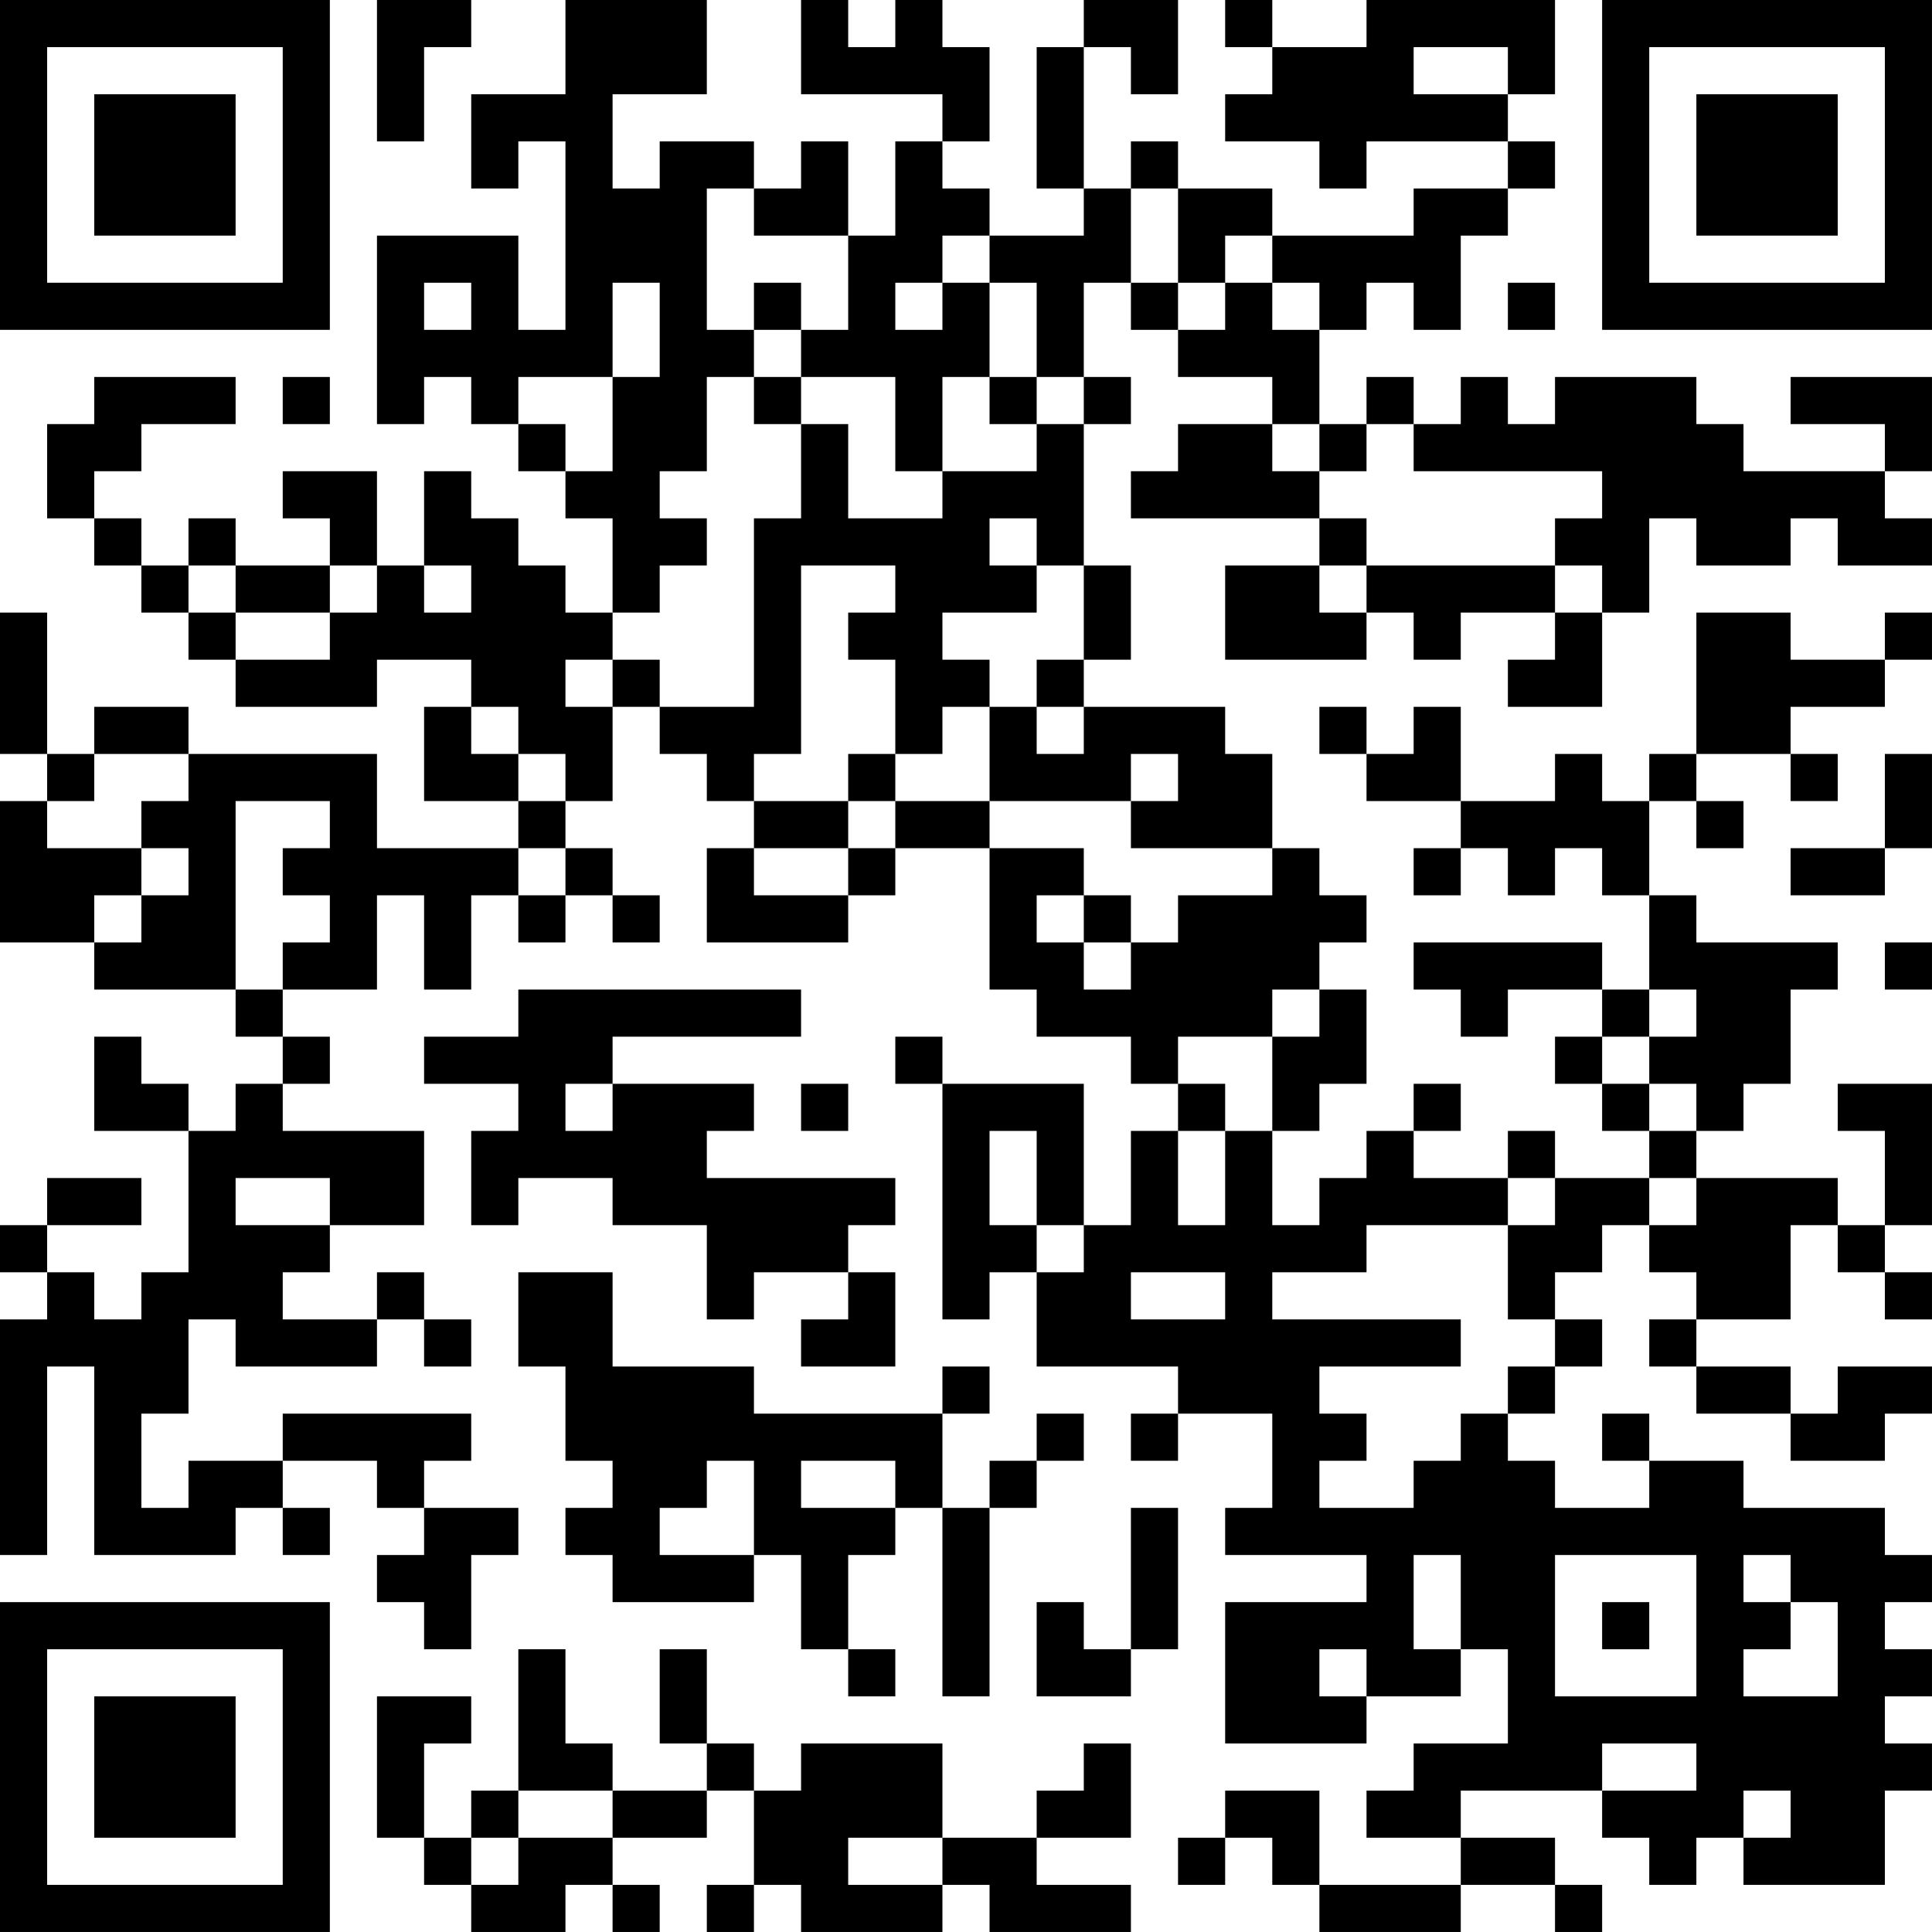 <?xml version="1.0" encoding="UTF-8"?>
<svg xmlns="http://www.w3.org/2000/svg" version="1.1" width="200" height="200" viewBox="0 0 200 200"><rect x="0" y="0" width="200" height="200" fill="#ffffff"/><g transform="scale(4.878)"><g transform="translate(0,0)"><path fill-rule="evenodd" d="M8 0L8 3L9 3L9 1L10 1L10 0ZM12 0L12 2L10 2L10 4L11 4L11 3L12 3L12 7L11 7L11 5L8 5L8 9L9 9L9 8L10 8L10 9L11 9L11 10L12 10L12 11L13 11L13 13L12 13L12 12L11 12L11 11L10 11L10 10L9 10L9 12L8 12L8 10L6 10L6 11L7 11L7 12L5 12L5 11L4 11L4 12L3 12L3 11L2 11L2 10L3 10L3 9L5 9L5 8L2 8L2 9L1 9L1 11L2 11L2 12L3 12L3 13L4 13L4 14L5 14L5 15L8 15L8 14L10 14L10 15L9 15L9 17L11 17L11 18L8 18L8 16L4 16L4 15L2 15L2 16L1 16L1 13L0 13L0 16L1 16L1 17L0 17L0 20L2 20L2 21L5 21L5 22L6 22L6 23L5 23L5 24L4 24L4 23L3 23L3 22L2 22L2 24L4 24L4 27L3 27L3 28L2 28L2 27L1 27L1 26L3 26L3 25L1 25L1 26L0 26L0 27L1 27L1 28L0 28L0 33L1 33L1 29L2 29L2 33L5 33L5 32L6 32L6 33L7 33L7 32L6 32L6 31L8 31L8 32L9 32L9 33L8 33L8 34L9 34L9 35L10 35L10 33L11 33L11 32L9 32L9 31L10 31L10 30L6 30L6 31L4 31L4 32L3 32L3 30L4 30L4 28L5 28L5 29L8 29L8 28L9 28L9 29L10 29L10 28L9 28L9 27L8 27L8 28L6 28L6 27L7 27L7 26L9 26L9 24L6 24L6 23L7 23L7 22L6 22L6 21L8 21L8 19L9 19L9 21L10 21L10 19L11 19L11 20L12 20L12 19L13 19L13 20L14 20L14 19L13 19L13 18L12 18L12 17L13 17L13 15L14 15L14 16L15 16L15 17L16 17L16 18L15 18L15 20L18 20L18 19L19 19L19 18L21 18L21 21L22 21L22 22L24 22L24 23L25 23L25 24L24 24L24 26L23 26L23 23L20 23L20 22L19 22L19 23L20 23L20 28L21 28L21 27L22 27L22 29L25 29L25 30L24 30L24 31L25 31L25 30L27 30L27 32L26 32L26 33L29 33L29 34L26 34L26 37L29 37L29 36L31 36L31 35L32 35L32 37L30 37L30 38L29 38L29 39L31 39L31 40L28 40L28 38L26 38L26 39L25 39L25 40L26 40L26 39L27 39L27 40L28 40L28 41L31 41L31 40L33 40L33 41L34 41L34 40L33 40L33 39L31 39L31 38L34 38L34 39L35 39L35 40L36 40L36 39L37 39L37 40L40 40L40 38L41 38L41 37L40 37L40 36L41 36L41 35L40 35L40 34L41 34L41 33L40 33L40 32L37 32L37 31L35 31L35 30L34 30L34 31L35 31L35 32L33 32L33 31L32 31L32 30L33 30L33 29L34 29L34 28L33 28L33 27L34 27L34 26L35 26L35 27L36 27L36 28L35 28L35 29L36 29L36 30L38 30L38 31L40 31L40 30L41 30L41 29L39 29L39 30L38 30L38 29L36 29L36 28L38 28L38 26L39 26L39 27L40 27L40 28L41 28L41 27L40 27L40 26L41 26L41 23L39 23L39 24L40 24L40 26L39 26L39 25L36 25L36 24L37 24L37 23L38 23L38 21L39 21L39 20L36 20L36 19L35 19L35 17L36 17L36 18L37 18L37 17L36 17L36 16L38 16L38 17L39 17L39 16L38 16L38 15L40 15L40 14L41 14L41 13L40 13L40 14L38 14L38 13L36 13L36 16L35 16L35 17L34 17L34 16L33 16L33 17L31 17L31 15L30 15L30 16L29 16L29 15L28 15L28 16L29 16L29 17L31 17L31 18L30 18L30 19L31 19L31 18L32 18L32 19L33 19L33 18L34 18L34 19L35 19L35 21L34 21L34 20L30 20L30 21L31 21L31 22L32 22L32 21L34 21L34 22L33 22L33 23L34 23L34 24L35 24L35 25L33 25L33 24L32 24L32 25L30 25L30 24L31 24L31 23L30 23L30 24L29 24L29 25L28 25L28 26L27 26L27 24L28 24L28 23L29 23L29 21L28 21L28 20L29 20L29 19L28 19L28 18L27 18L27 16L26 16L26 15L23 15L23 14L24 14L24 12L23 12L23 9L24 9L24 8L23 8L23 6L24 6L24 7L25 7L25 8L27 8L27 9L25 9L25 10L24 10L24 11L28 11L28 12L26 12L26 14L29 14L29 13L30 13L30 14L31 14L31 13L33 13L33 14L32 14L32 15L34 15L34 13L35 13L35 11L36 11L36 12L38 12L38 11L39 11L39 12L41 12L41 11L40 11L40 10L41 10L41 8L38 8L38 9L40 9L40 10L37 10L37 9L36 9L36 8L33 8L33 9L32 9L32 8L31 8L31 9L30 9L30 8L29 8L29 9L28 9L28 7L29 7L29 6L30 6L30 7L31 7L31 5L32 5L32 4L33 4L33 3L32 3L32 2L33 2L33 0L29 0L29 1L27 1L27 0L26 0L26 1L27 1L27 2L26 2L26 3L28 3L28 4L29 4L29 3L32 3L32 4L30 4L30 5L27 5L27 4L25 4L25 3L24 3L24 4L23 4L23 1L24 1L24 2L25 2L25 0L23 0L23 1L22 1L22 4L23 4L23 5L21 5L21 4L20 4L20 3L21 3L21 1L20 1L20 0L19 0L19 1L18 1L18 0L17 0L17 2L20 2L20 3L19 3L19 5L18 5L18 3L17 3L17 4L16 4L16 3L14 3L14 4L13 4L13 2L15 2L15 0ZM30 1L30 2L32 2L32 1ZM15 4L15 7L16 7L16 8L15 8L15 10L14 10L14 11L15 11L15 12L14 12L14 13L13 13L13 14L12 14L12 15L13 15L13 14L14 14L14 15L16 15L16 11L17 11L17 9L18 9L18 11L20 11L20 10L22 10L22 9L23 9L23 8L22 8L22 6L21 6L21 5L20 5L20 6L19 6L19 7L20 7L20 6L21 6L21 8L20 8L20 10L19 10L19 8L17 8L17 7L18 7L18 5L16 5L16 4ZM24 4L24 6L25 6L25 7L26 7L26 6L27 6L27 7L28 7L28 6L27 6L27 5L26 5L26 6L25 6L25 4ZM9 6L9 7L10 7L10 6ZM13 6L13 8L11 8L11 9L12 9L12 10L13 10L13 8L14 8L14 6ZM16 6L16 7L17 7L17 6ZM32 6L32 7L33 7L33 6ZM6 8L6 9L7 9L7 8ZM16 8L16 9L17 9L17 8ZM21 8L21 9L22 9L22 8ZM27 9L27 10L28 10L28 11L29 11L29 12L28 12L28 13L29 13L29 12L33 12L33 13L34 13L34 12L33 12L33 11L34 11L34 10L30 10L30 9L29 9L29 10L28 10L28 9ZM21 11L21 12L22 12L22 13L20 13L20 14L21 14L21 15L20 15L20 16L19 16L19 14L18 14L18 13L19 13L19 12L17 12L17 16L16 16L16 17L18 17L18 18L16 18L16 19L18 19L18 18L19 18L19 17L21 17L21 18L23 18L23 19L22 19L22 20L23 20L23 21L24 21L24 20L25 20L25 19L27 19L27 18L24 18L24 17L25 17L25 16L24 16L24 17L21 17L21 15L22 15L22 16L23 16L23 15L22 15L22 14L23 14L23 12L22 12L22 11ZM4 12L4 13L5 13L5 14L7 14L7 13L8 13L8 12L7 12L7 13L5 13L5 12ZM9 12L9 13L10 13L10 12ZM10 15L10 16L11 16L11 17L12 17L12 16L11 16L11 15ZM2 16L2 17L1 17L1 18L3 18L3 19L2 19L2 20L3 20L3 19L4 19L4 18L3 18L3 17L4 17L4 16ZM18 16L18 17L19 17L19 16ZM40 16L40 18L38 18L38 19L40 19L40 18L41 18L41 16ZM5 17L5 21L6 21L6 20L7 20L7 19L6 19L6 18L7 18L7 17ZM11 18L11 19L12 19L12 18ZM23 19L23 20L24 20L24 19ZM40 20L40 21L41 21L41 20ZM11 21L11 22L9 22L9 23L11 23L11 24L10 24L10 26L11 26L11 25L13 25L13 26L15 26L15 28L16 28L16 27L18 27L18 28L17 28L17 29L19 29L19 27L18 27L18 26L19 26L19 25L15 25L15 24L16 24L16 23L13 23L13 22L17 22L17 21ZM27 21L27 22L25 22L25 23L26 23L26 24L25 24L25 26L26 26L26 24L27 24L27 22L28 22L28 21ZM35 21L35 22L34 22L34 23L35 23L35 24L36 24L36 23L35 23L35 22L36 22L36 21ZM12 23L12 24L13 24L13 23ZM17 23L17 24L18 24L18 23ZM21 24L21 26L22 26L22 27L23 27L23 26L22 26L22 24ZM5 25L5 26L7 26L7 25ZM32 25L32 26L29 26L29 27L27 27L27 28L31 28L31 29L28 29L28 30L29 30L29 31L28 31L28 32L30 32L30 31L31 31L31 30L32 30L32 29L33 29L33 28L32 28L32 26L33 26L33 25ZM35 25L35 26L36 26L36 25ZM11 27L11 29L12 29L12 31L13 31L13 32L12 32L12 33L13 33L13 34L16 34L16 33L17 33L17 35L18 35L18 36L19 36L19 35L18 35L18 33L19 33L19 32L20 32L20 36L21 36L21 32L22 32L22 31L23 31L23 30L22 30L22 31L21 31L21 32L20 32L20 30L21 30L21 29L20 29L20 30L16 30L16 29L13 29L13 27ZM24 27L24 28L26 28L26 27ZM15 31L15 32L14 32L14 33L16 33L16 31ZM17 31L17 32L19 32L19 31ZM24 32L24 35L23 35L23 34L22 34L22 36L24 36L24 35L25 35L25 32ZM30 33L30 35L31 35L31 33ZM33 33L33 36L36 36L36 33ZM37 33L37 34L38 34L38 35L37 35L37 36L39 36L39 34L38 34L38 33ZM34 34L34 35L35 35L35 34ZM11 35L11 38L10 38L10 39L9 39L9 37L10 37L10 36L8 36L8 39L9 39L9 40L10 40L10 41L12 41L12 40L13 40L13 41L14 41L14 40L13 40L13 39L15 39L15 38L16 38L16 40L15 40L15 41L16 41L16 40L17 40L17 41L20 41L20 40L21 40L21 41L24 41L24 40L22 40L22 39L24 39L24 37L23 37L23 38L22 38L22 39L20 39L20 37L17 37L17 38L16 38L16 37L15 37L15 35L14 35L14 37L15 37L15 38L13 38L13 37L12 37L12 35ZM28 35L28 36L29 36L29 35ZM34 37L34 38L36 38L36 37ZM11 38L11 39L10 39L10 40L11 40L11 39L13 39L13 38ZM37 38L37 39L38 39L38 38ZM18 39L18 40L20 40L20 39ZM0 0L0 7L7 7L7 0ZM1 1L1 6L6 6L6 1ZM2 2L2 5L5 5L5 2ZM34 0L34 7L41 7L41 0ZM35 1L35 6L40 6L40 1ZM36 2L36 5L39 5L39 2ZM0 34L0 41L7 41L7 34ZM1 35L1 40L6 40L6 35ZM2 36L2 39L5 39L5 36Z" fill="#000000"/></g></g></svg>
